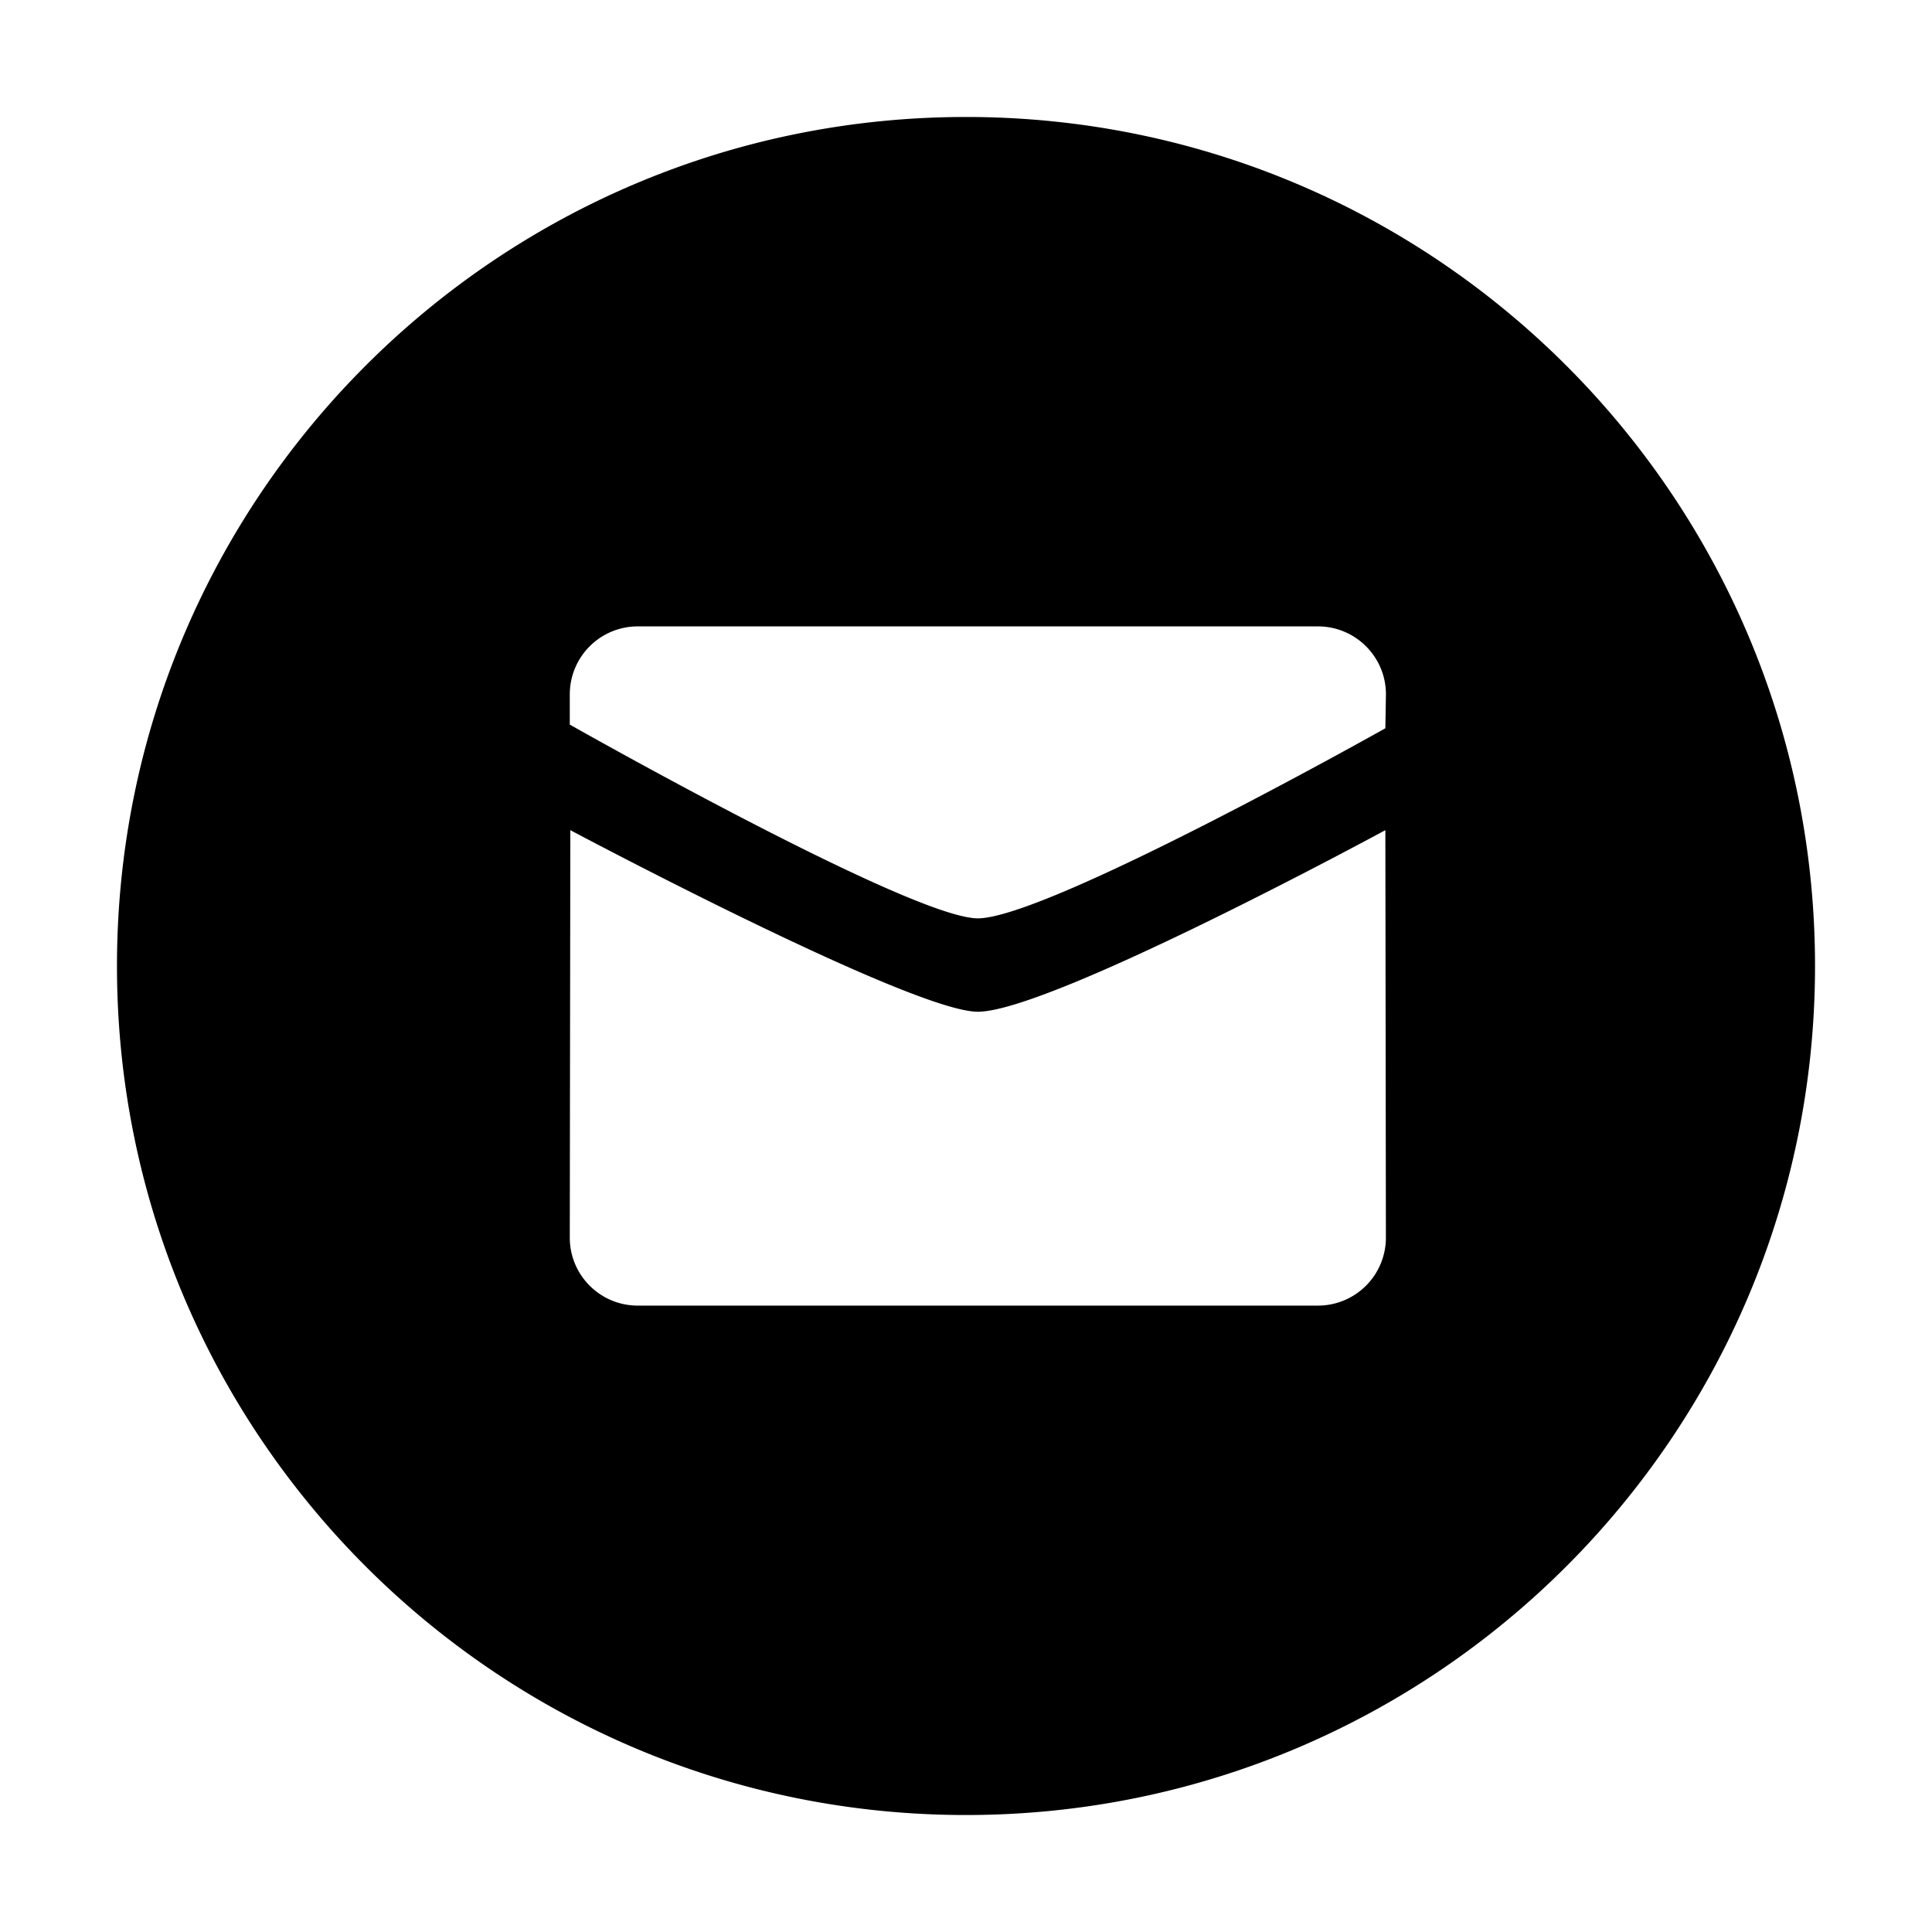 <svg viewBox="0 0 1024 1024" version="1.1" xmlns="http://www.w3.org/2000/svg">
    <path d="M512 962C263.465 962 62 760.535 62 512 62 263.465 263.465 62 512 62c248.535 0 450 201.465 450 450 0 248.535-201.465 450-450 450z m6.27-475.26c36.84 0 216-100.74 216-100.74l0.3-18c0-19.875-16.14-36-36.06-36H338.03A36.015 36.015 0 0 0 302 368v16.05s181.11 102.69 216.27 102.69z m0 49.5c-35.16 0-216-96.24-215.985-96.24L302 656c0 19.875 16.14 36 36.03 36h360.48a36.03 36.03 0 0 0 36.045-36l-0.285-216s-177.45 96.24-216 96.24z"></path>
</svg>